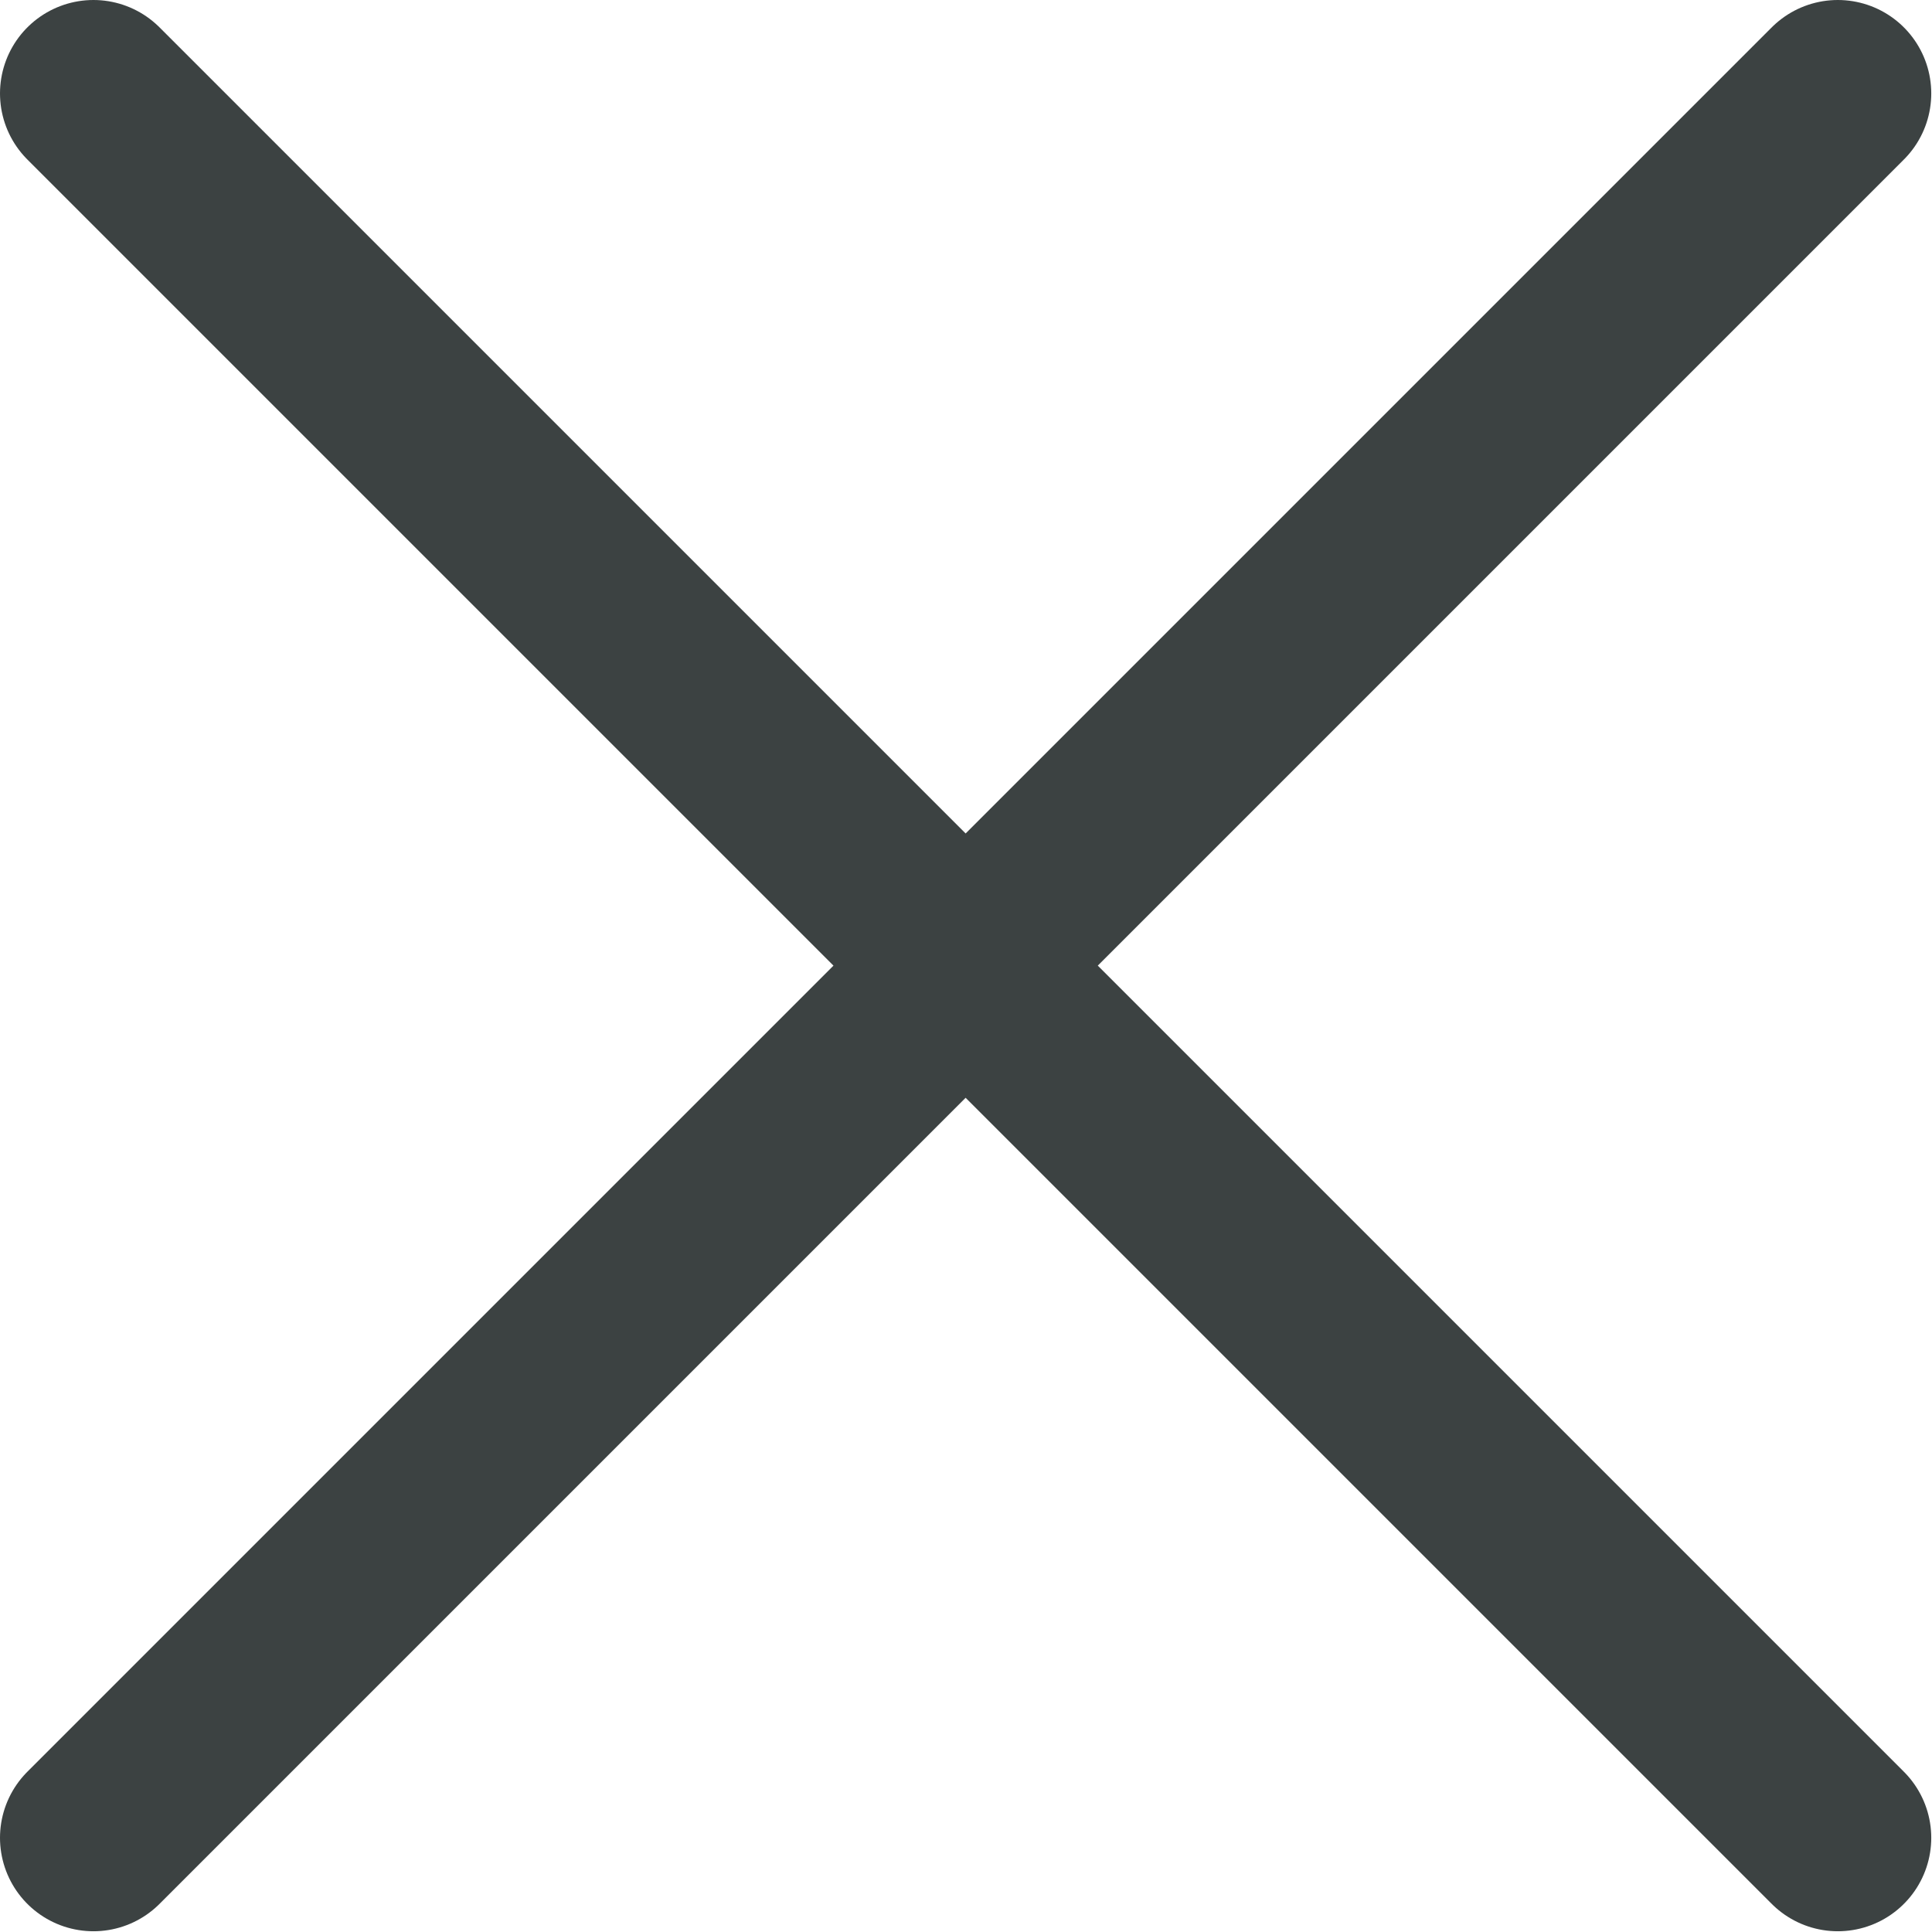 <svg width="15.506" height="15.506" viewBox="0 0 15.506 15.506" fill="none" xmlns="http://www.w3.org/2000/svg" xmlns:xlink="http://www.w3.org/1999/xlink">
	<desc>
			Created with Pixso.
	</desc>
	<defs/>
	<path id="Icon" d="M14.75 0.75L0.75 14.75M14.75 14.75L0.75 0.75" stroke="#3C4242" stroke-opacity="1" stroke-width="1.5" stroke-linecap="round"/>
</svg>
